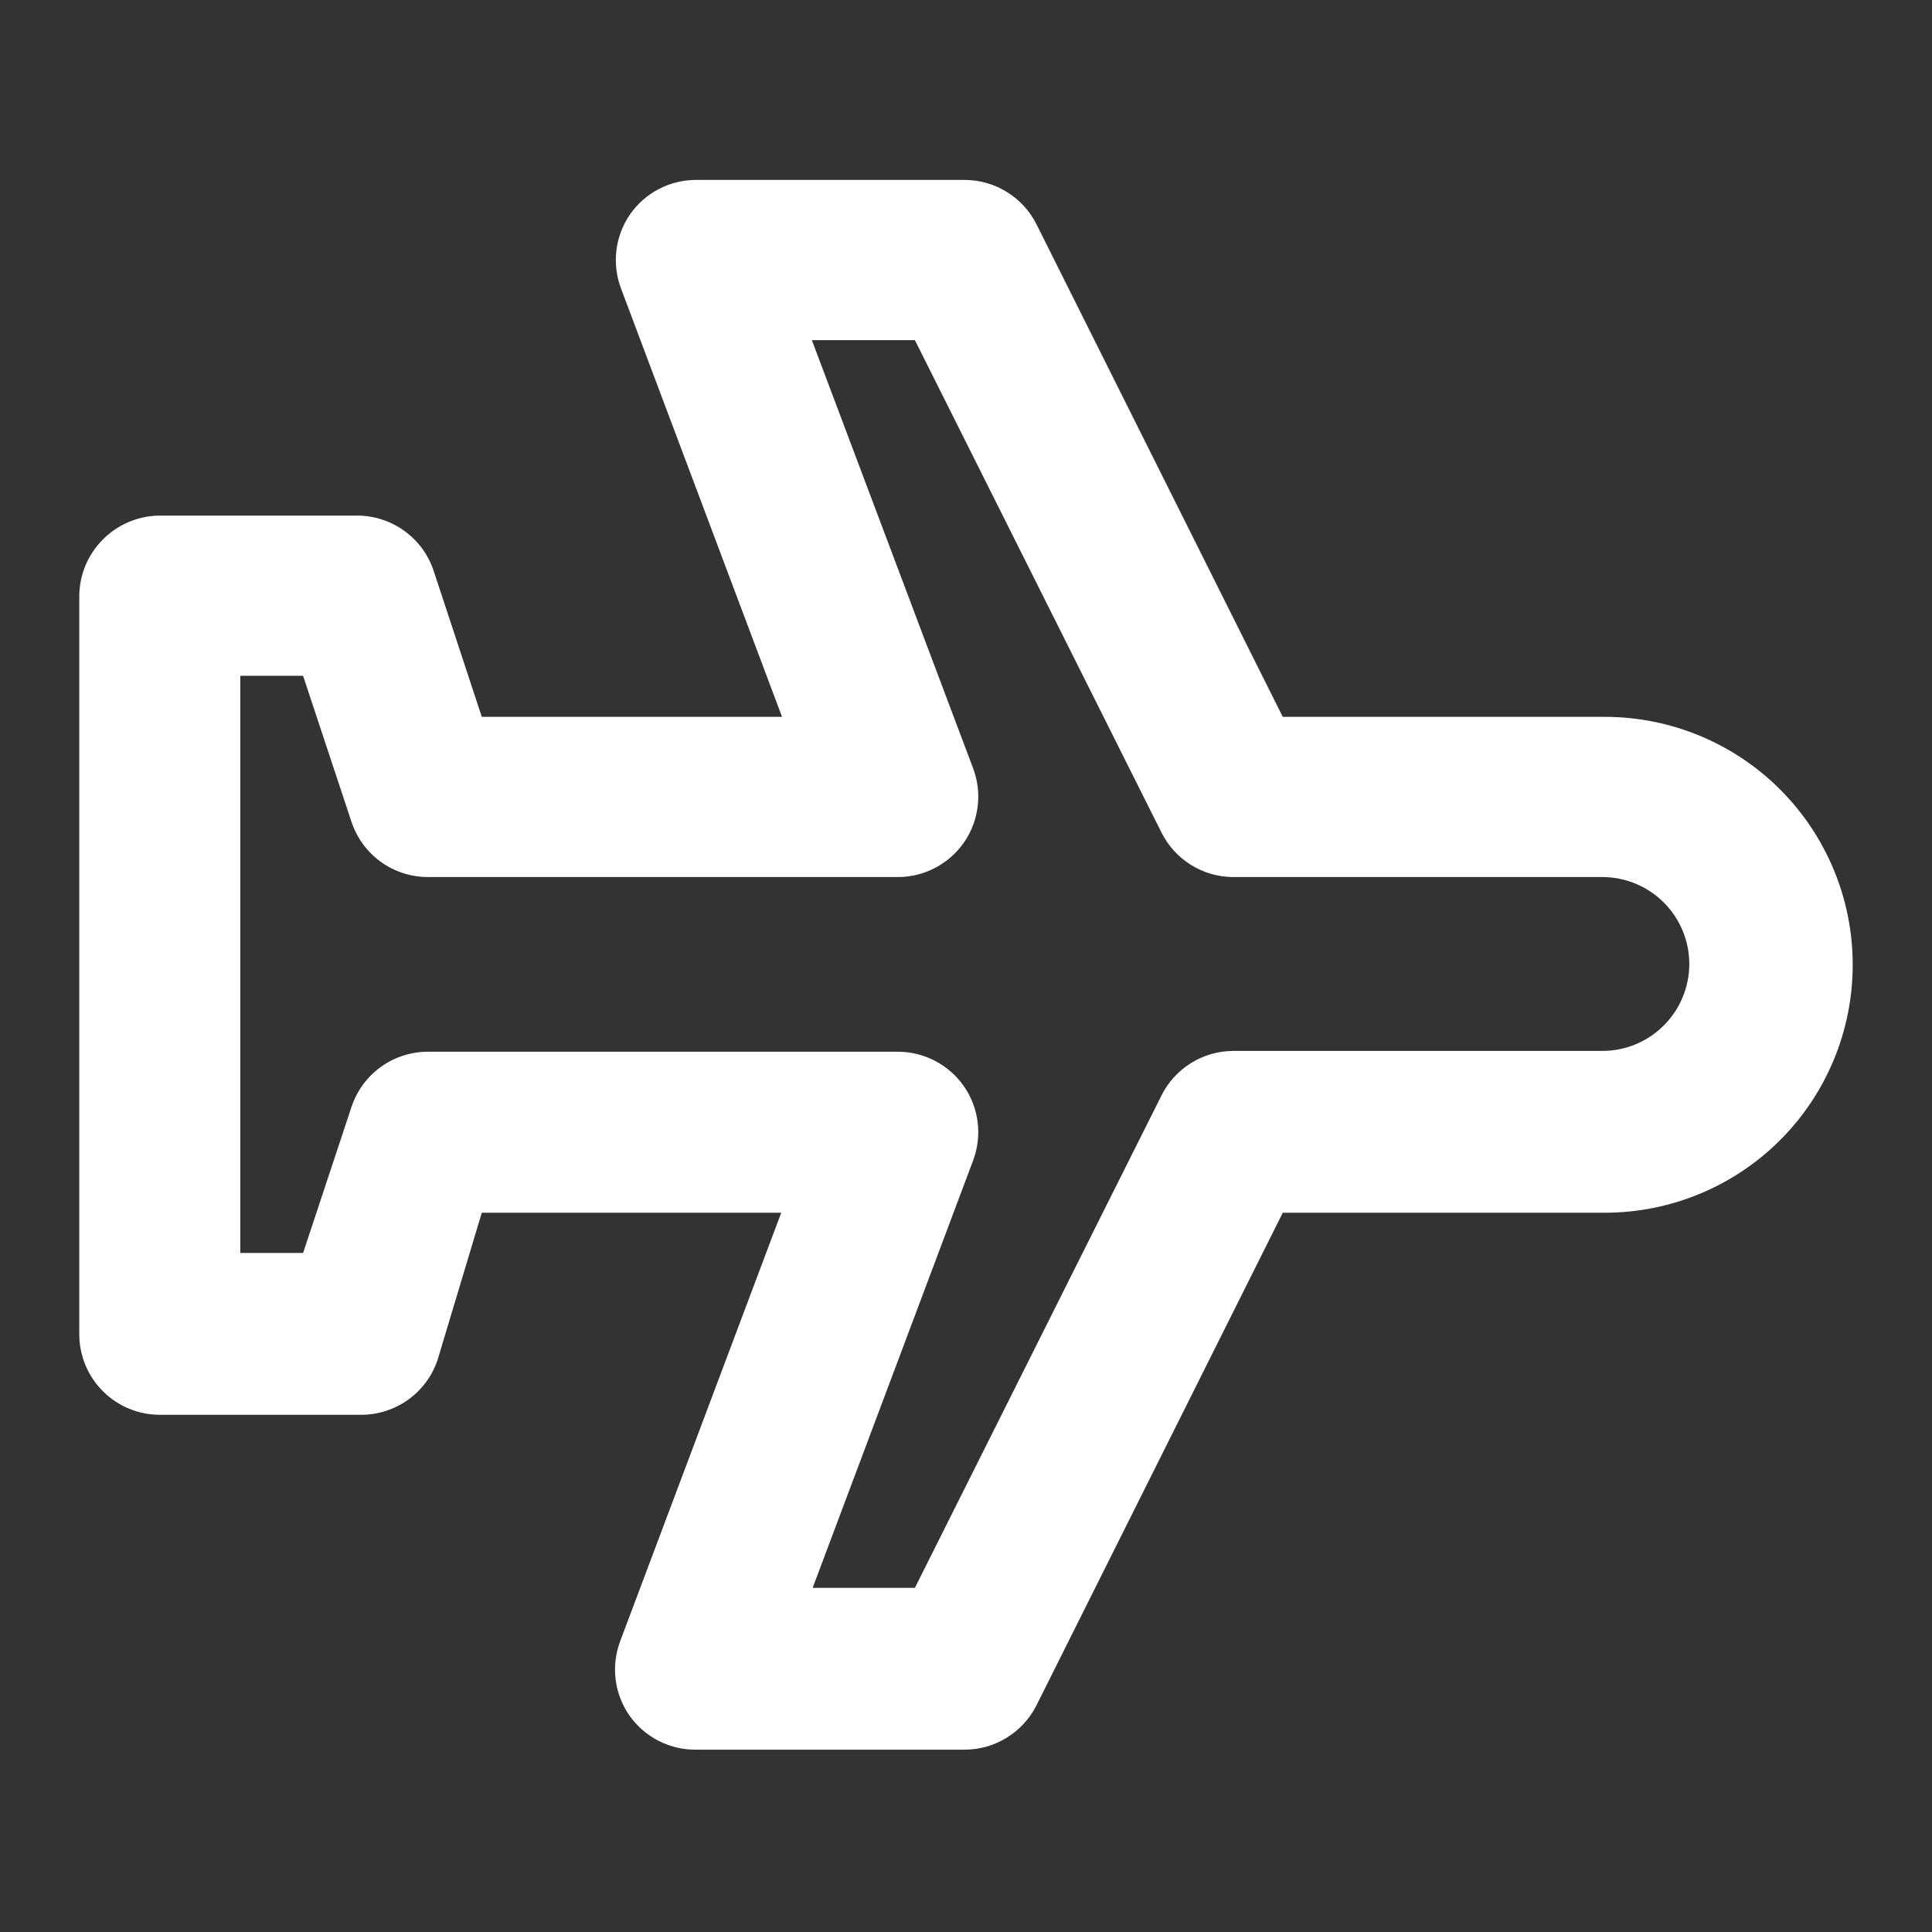 <svg width="48" height="48" viewBox="0 0 48 48" fill="none" xmlns="http://www.w3.org/2000/svg">
<rect x="0" y="0" width="48" height="48" fill="#333333" stroke="none"/>
<path d="M23.97 43.47C24.339 43.469 24.701 43.366 25.015 43.171C25.329 42.977 25.584 42.7 25.75 42.37L31.87 30.13L39.87 30.13C41.504 30.13 43.071 29.481 44.226 28.326C45.381 27.171 46.03 25.604 46.03 23.97C46.03 22.336 45.381 20.77 44.226 19.614C43.071 18.459 41.504 17.81 39.87 17.81H31.87L25.75 5.57C25.584 5.24 25.329 4.963 25.015 4.769C24.701 4.575 24.339 4.471 23.97 4.47L17.31 4.47C16.984 4.467 16.663 4.544 16.373 4.694C16.084 4.844 15.836 5.062 15.65 5.33C15.468 5.596 15.352 5.903 15.314 6.223C15.276 6.543 15.316 6.868 15.43 7.17L19.43 17.81H11.97L10.77 14.17C10.636 13.773 10.38 13.428 10.039 13.184C9.698 12.94 9.289 12.809 8.87 12.81L3.97 12.81C3.705 12.811 3.444 12.865 3.2 12.968C2.956 13.071 2.735 13.221 2.55 13.41C2.18 13.783 1.972 14.285 1.97 14.81L1.97 33.15C1.97 33.681 2.181 34.189 2.556 34.564C2.931 34.939 3.44 35.15 3.97 35.15H8.97C9.389 35.151 9.798 35.02 10.139 34.776C10.48 34.532 10.736 34.187 10.87 33.79L11.97 30.13H19.41L15.41 40.77C15.296 41.072 15.256 41.397 15.294 41.717C15.332 42.038 15.448 42.344 15.63 42.61C15.816 42.878 16.064 43.096 16.353 43.246C16.643 43.396 16.964 43.473 17.29 43.47H23.97ZM24.17 28.85C24.288 28.546 24.329 28.217 24.291 27.893C24.253 27.569 24.136 27.259 23.95 26.99C23.766 26.725 23.521 26.509 23.235 26.359C22.95 26.209 22.632 26.131 22.31 26.13H10.63C10.208 26.13 9.797 26.264 9.456 26.512C9.115 26.76 8.861 27.109 8.73 27.51L7.53 31.13H5.97L5.97 16.79L7.53 16.79L8.73 20.41C8.861 20.811 9.115 21.16 9.456 21.408C9.797 21.656 10.208 21.79 10.63 21.79H22.31C22.632 21.79 22.95 21.711 23.235 21.561C23.521 21.412 23.766 21.195 23.95 20.93C24.136 20.662 24.253 20.352 24.291 20.027C24.329 19.703 24.288 19.375 24.17 19.07L20.17 8.45H22.73L28.85 20.67C29.013 21.004 29.267 21.285 29.581 21.483C29.895 21.681 30.259 21.787 30.63 21.79L39.81 21.79C40.383 21.79 40.932 22.018 41.337 22.423C41.742 22.828 41.97 23.377 41.97 23.95C41.97 24.523 41.742 25.072 41.337 25.477C40.932 25.883 40.383 26.11 39.81 26.11L30.63 26.11C30.259 26.113 29.895 26.219 29.581 26.417C29.267 26.615 29.013 26.896 28.85 27.23L22.73 39.45H20.19L24.17 28.85Z" fill="white"/>
</svg>

